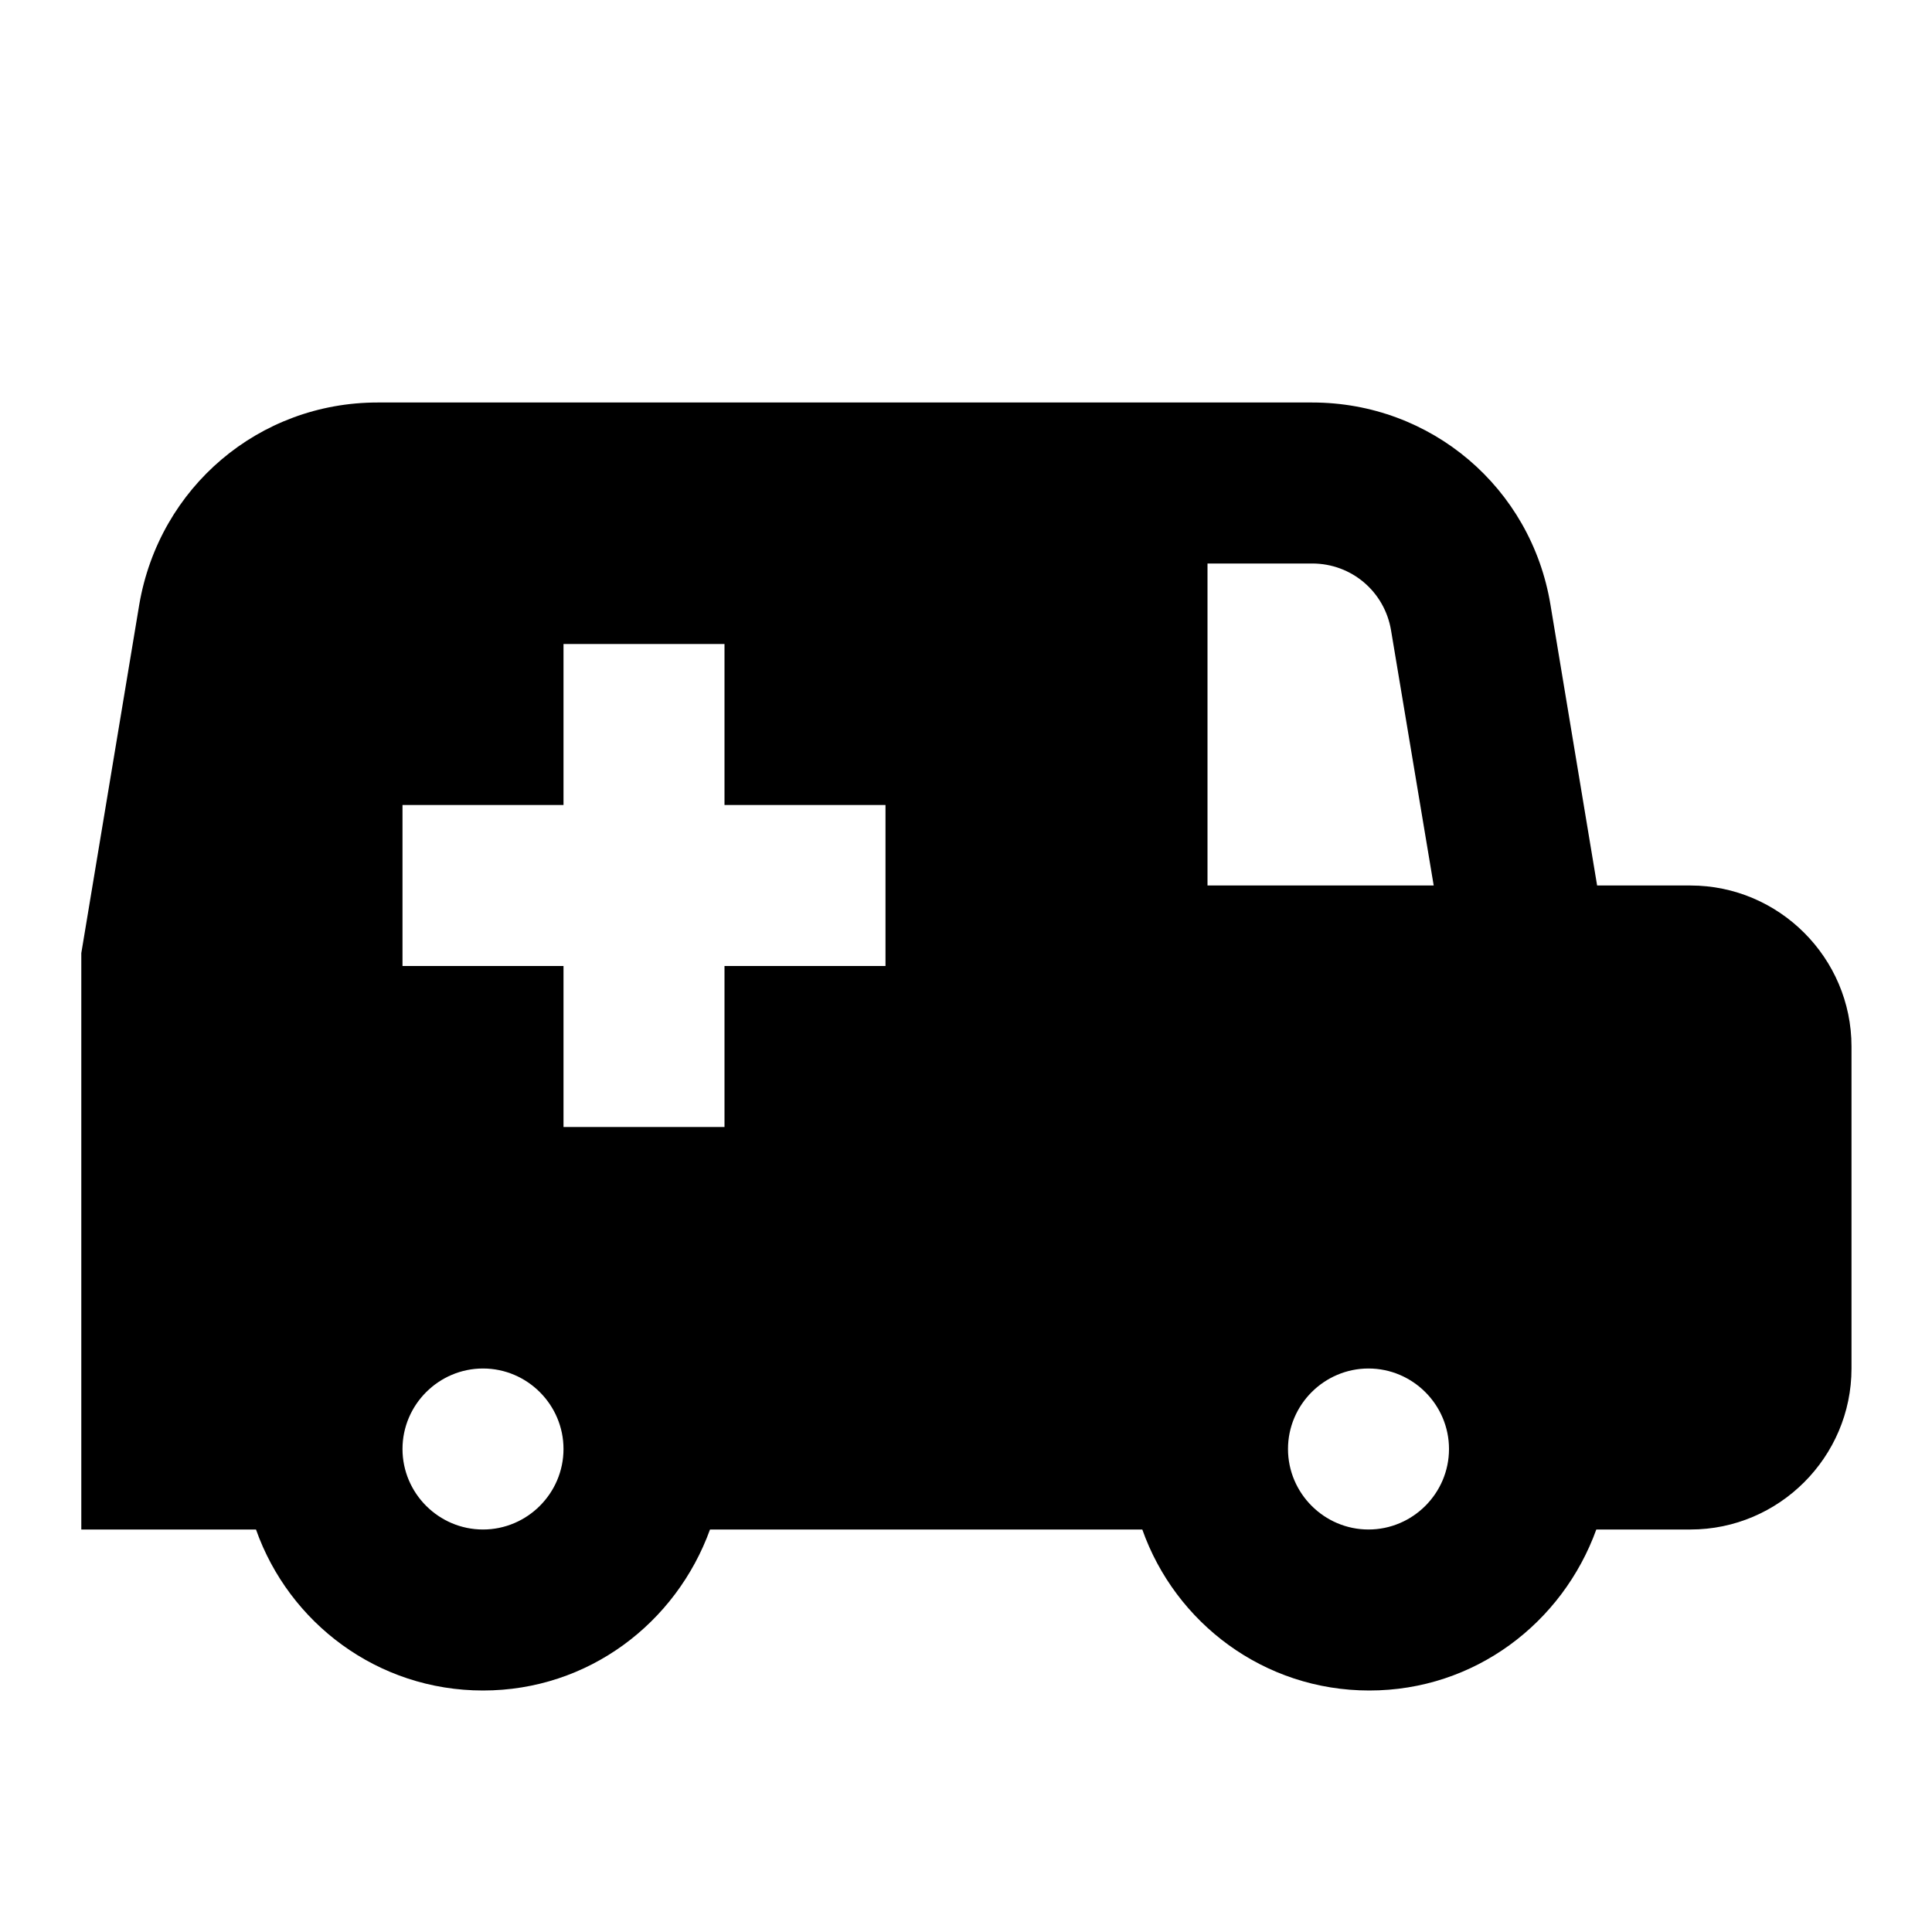 <svg width="24" height="24" viewBox="0 0 24 24" fill="none" xmlns="http://www.w3.org/2000/svg">
<path d="M20.99 11H19.84L19.26 7.51C19.02 6.06 17.78 5 16.3 5H4.69C3.22 5 1.98 6.05 1.73 7.51L1.01 11.84V19H3.18C3.59 20.16 4.69 21 6 21C7.31 21 8.4 20.16 8.82 19H14.19C14.6 20.16 15.7 21 17.01 21C18.32 21 19.41 20.16 19.83 19H21C22.1 19 23 18.1 23 17V13C23 11.9 22.1 11 21 11H20.99ZM6 19C5.45 19 5 18.55 5 18C5 17.45 5.45 17 6 17C6.55 17 7 17.45 7 18C7 18.55 6.55 19 6 19ZM11 12H9V14H7V12H5V10H7V8H9V10H11V12ZM15 7H16.3C16.79 7 17.2 7.35 17.28 7.83L17.81 11H15V7ZM17 19C16.45 19 16 18.55 16 18C16 17.45 16.45 17 17 17C17.55 17 18 17.45 18 18C18 18.55 17.55 19 17 19Z" fill="black"/>
</svg>
